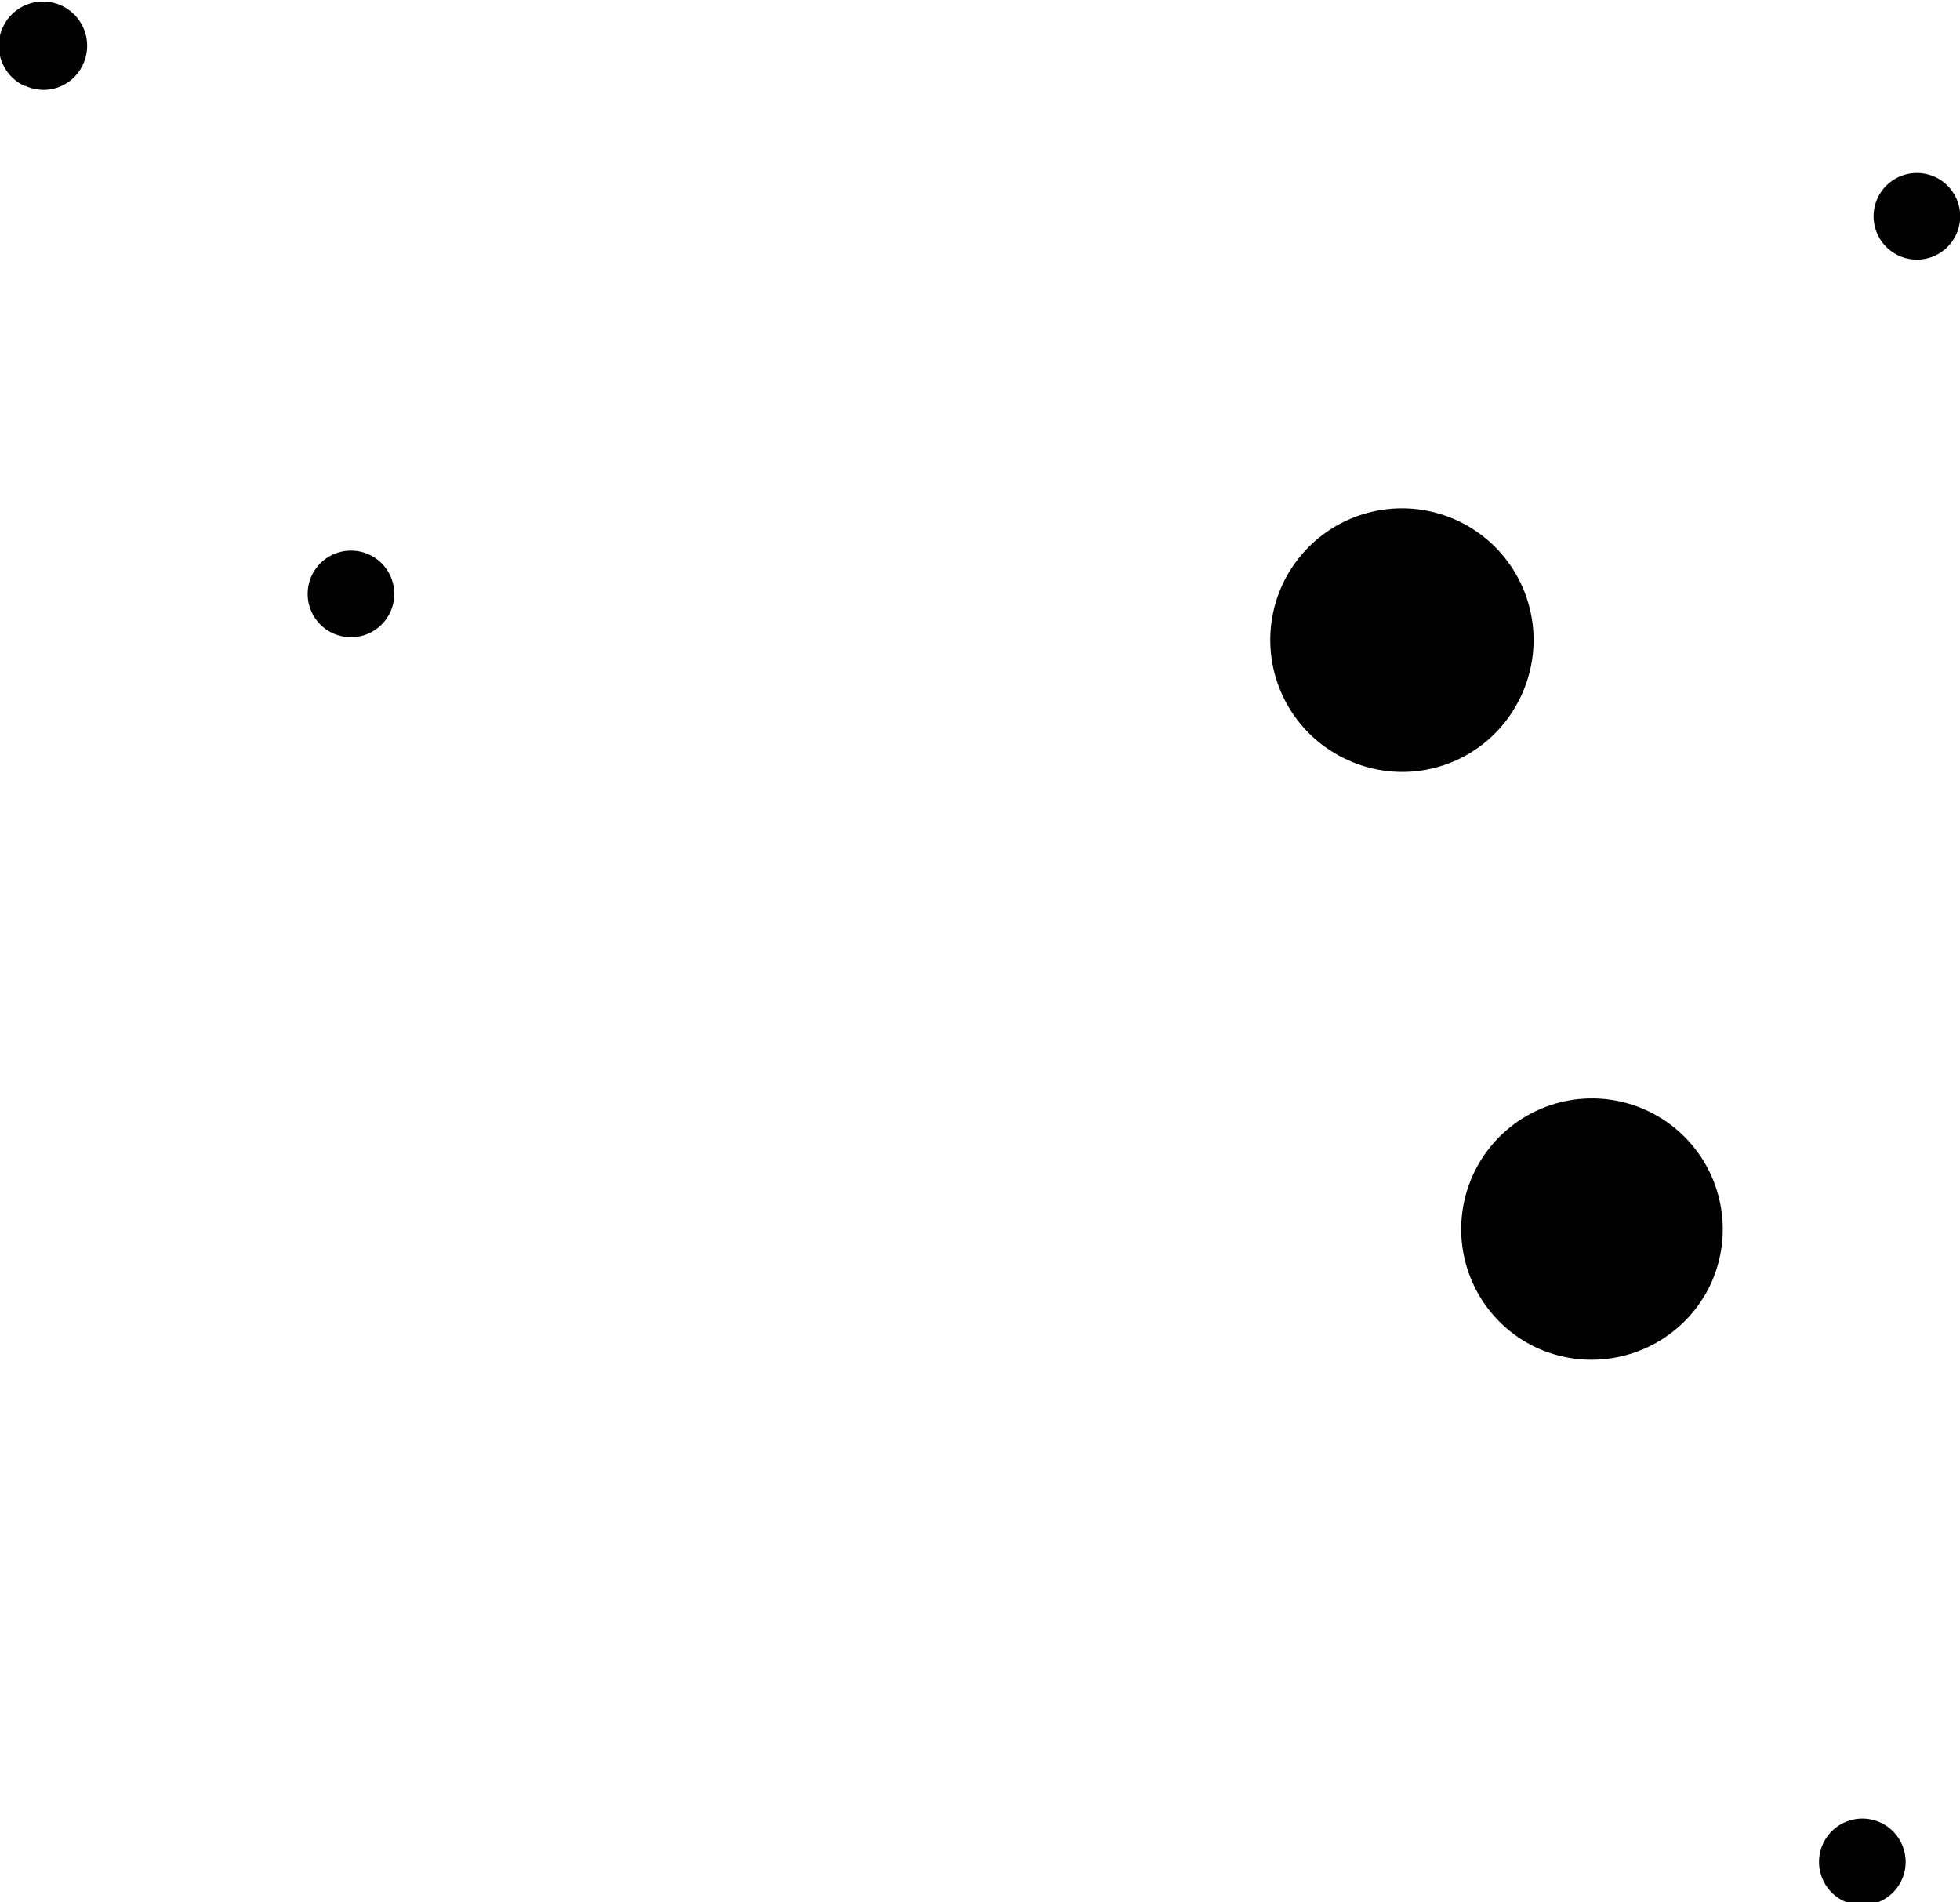<svg xmlns="http://www.w3.org/2000/svg" viewBox="0 0 22.63 21.96">
  <path d="M17.72 15.55a1.51 1.51 0 1 1 2-.66 1.52 1.52 0 0 1-2 .66zm-2.19-6.79a1.52 1.52 0 1 1 2-.66 1.51 1.51 0 0 1-2 .66zM3.82 7.3a.5.5 0 1 1 .68-.22.5.5 0 0 1-.68.22zM21.9 2.94a.5.5 0 1 1 .68-.22.5.5 0 0 1-.68.22zm-.63 19a.5.5 0 1 1 .68-.22.5.5 0 0 1-.68.22zM.28.99A.51.51 0 1 1 .96.74a.5.5 0 0 1-.67.25z"/>
</svg>